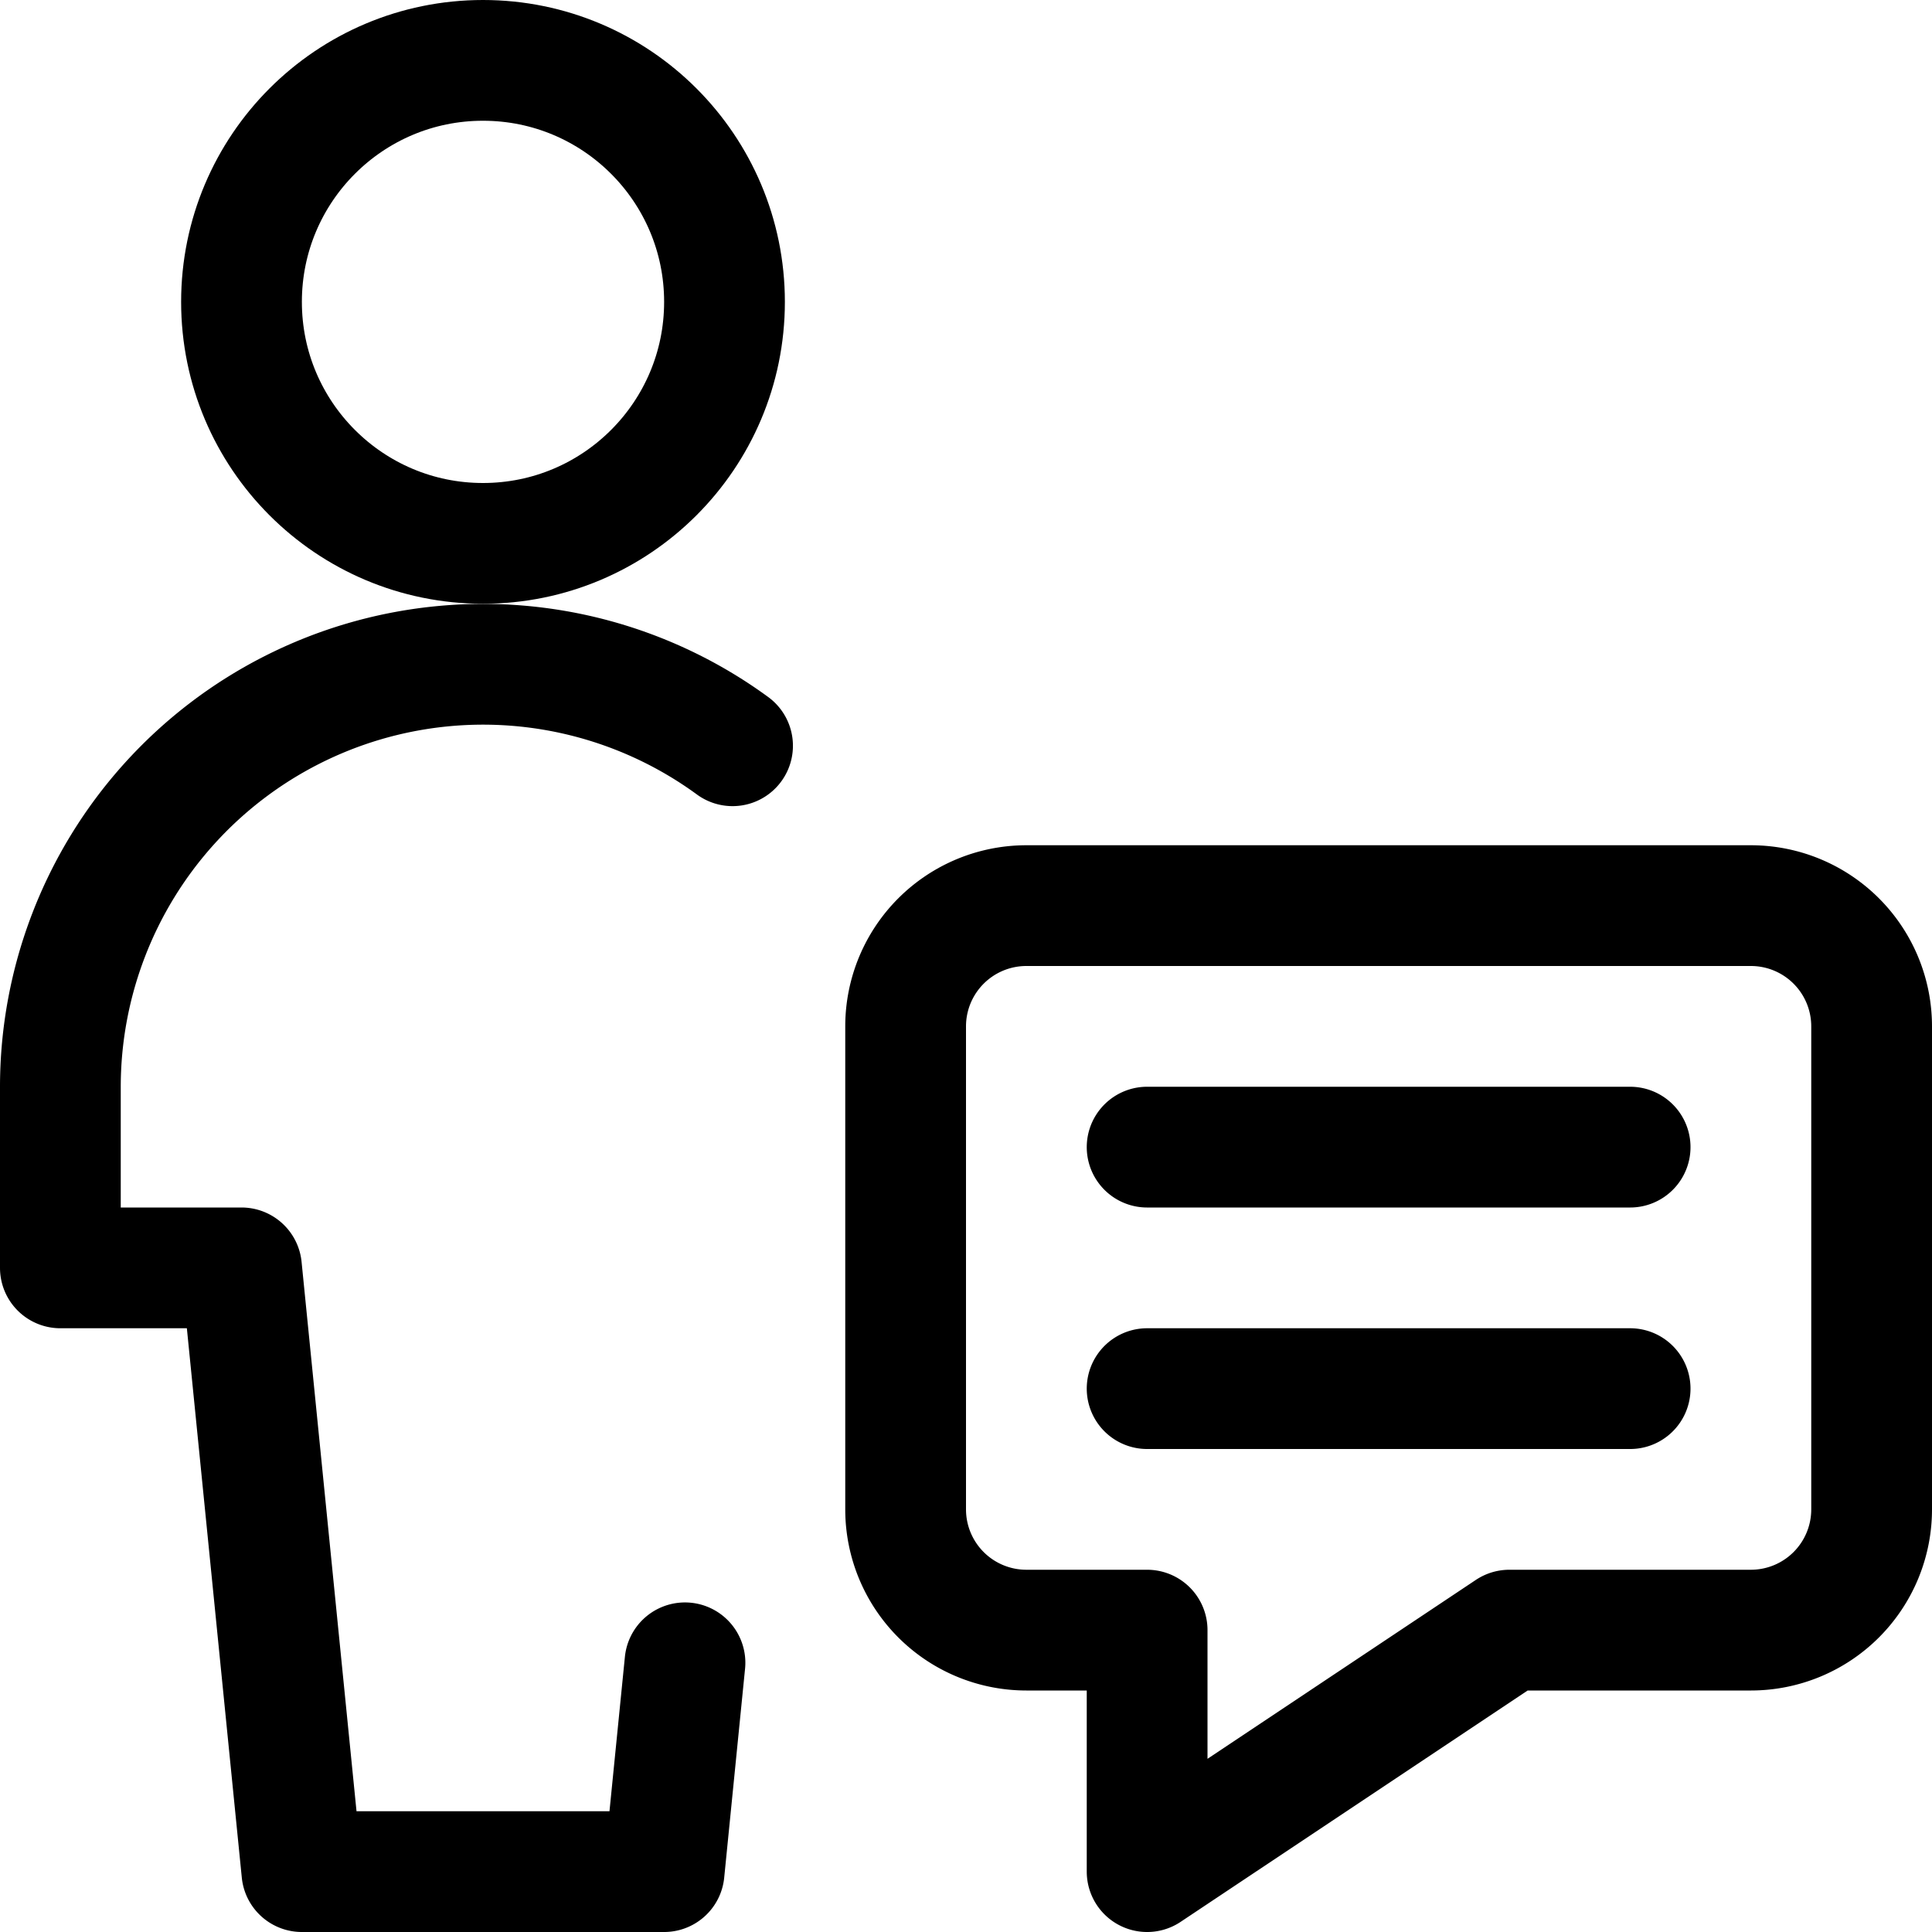<svg xmlns="http://www.w3.org/2000/svg" id="Regular" width="24" height="24" viewBox="0 0 24 24"><defs><style>.cls-1{fill:none;stroke:#000;stroke-linecap:round;stroke-linejoin:round;stroke-width:1.5px}</style></defs><path d="M21.75 20.25h-3l-4.5 3v-3h-1.5a1.5 1.5 0 0 1-1.5-1.5v-6a1.5 1.5 0 0 1 1.5-1.5h9a1.5 1.5 0 0 1 1.5 1.5v6a1.5 1.5 0 0 1-1.5 1.5m-7.5-6h6m-6 3h6" class="cls-1"/><circle cx="6" cy="3.75" r="3" class="cls-1"/><path d="M9.1 9.264A5.251 5.251 0 0 0 .75 13.5v2.25H3l.75 7.5h4.5l.259-2.594" class="cls-1"/></svg>